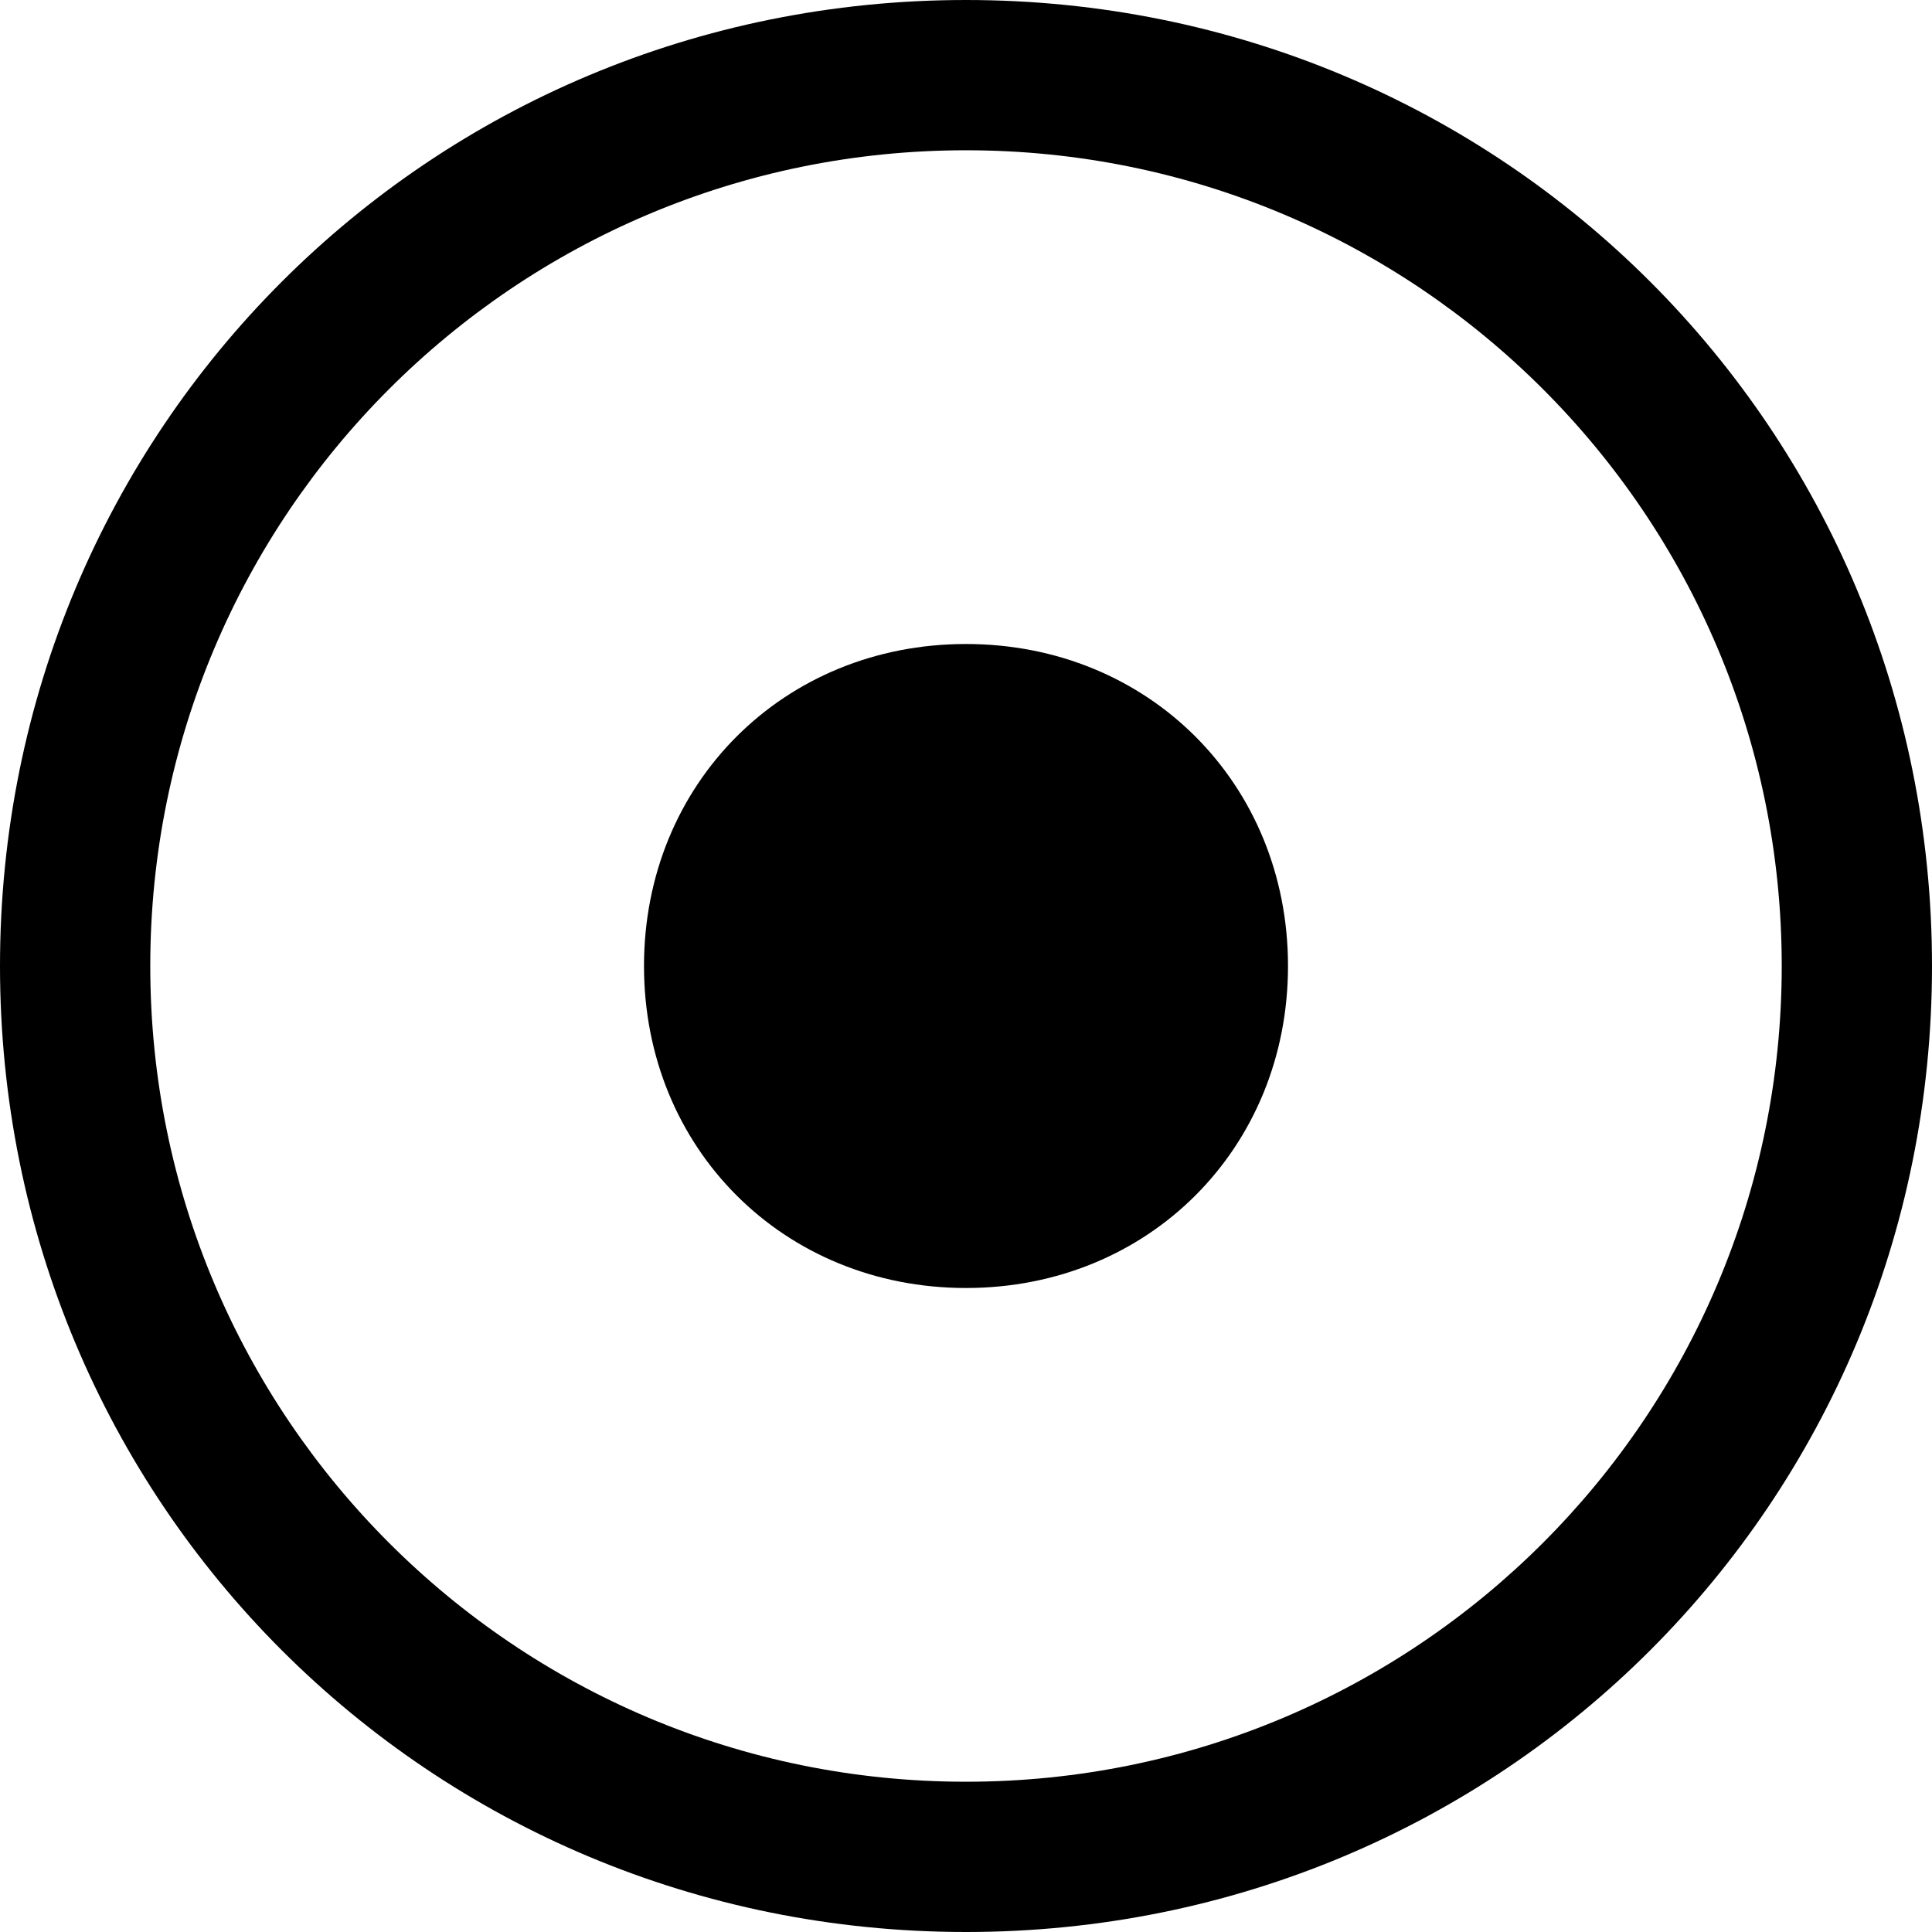<?xml version="1.0" encoding="utf-8"?>
<!-- Generator: Adobe Illustrator 23.0.0, SVG Export Plug-In . SVG Version: 6.00 Build 0)  -->
<svg version="1.1" id="Layer_1" xmlns="http://www.w3.org/2000/svg" xmlns:xlink="http://www.w3.org/1999/xlink" x="0px" y="0px"
	 width="18px" height="18px" viewBox="0 0 18 18" style="enable-background:new 0 0 18 18;" xml:space="preserve">
<style type="text/css">
	.st0{fill-rule:evenodd;clip-rule:evenodd;}
</style>
<path class="st0" d="M9,16.6c4.2,0,7.6-3.4,7.6-7.6S13.2,1.4,9,1.4S1.4,4.8,1.4,9S4.8,16.6,9,16.6z M9,18c5,0,9-4,9-9s-4-9-9-9
	S0,4,0,9S4,18,9,18z"/>
<path class="st0" d="M9,12c1.7,0,3-1.3,3-3s-1.3-3-3-3S6,7.3,6,9S7.3,12,9,12z"/>
</svg>
